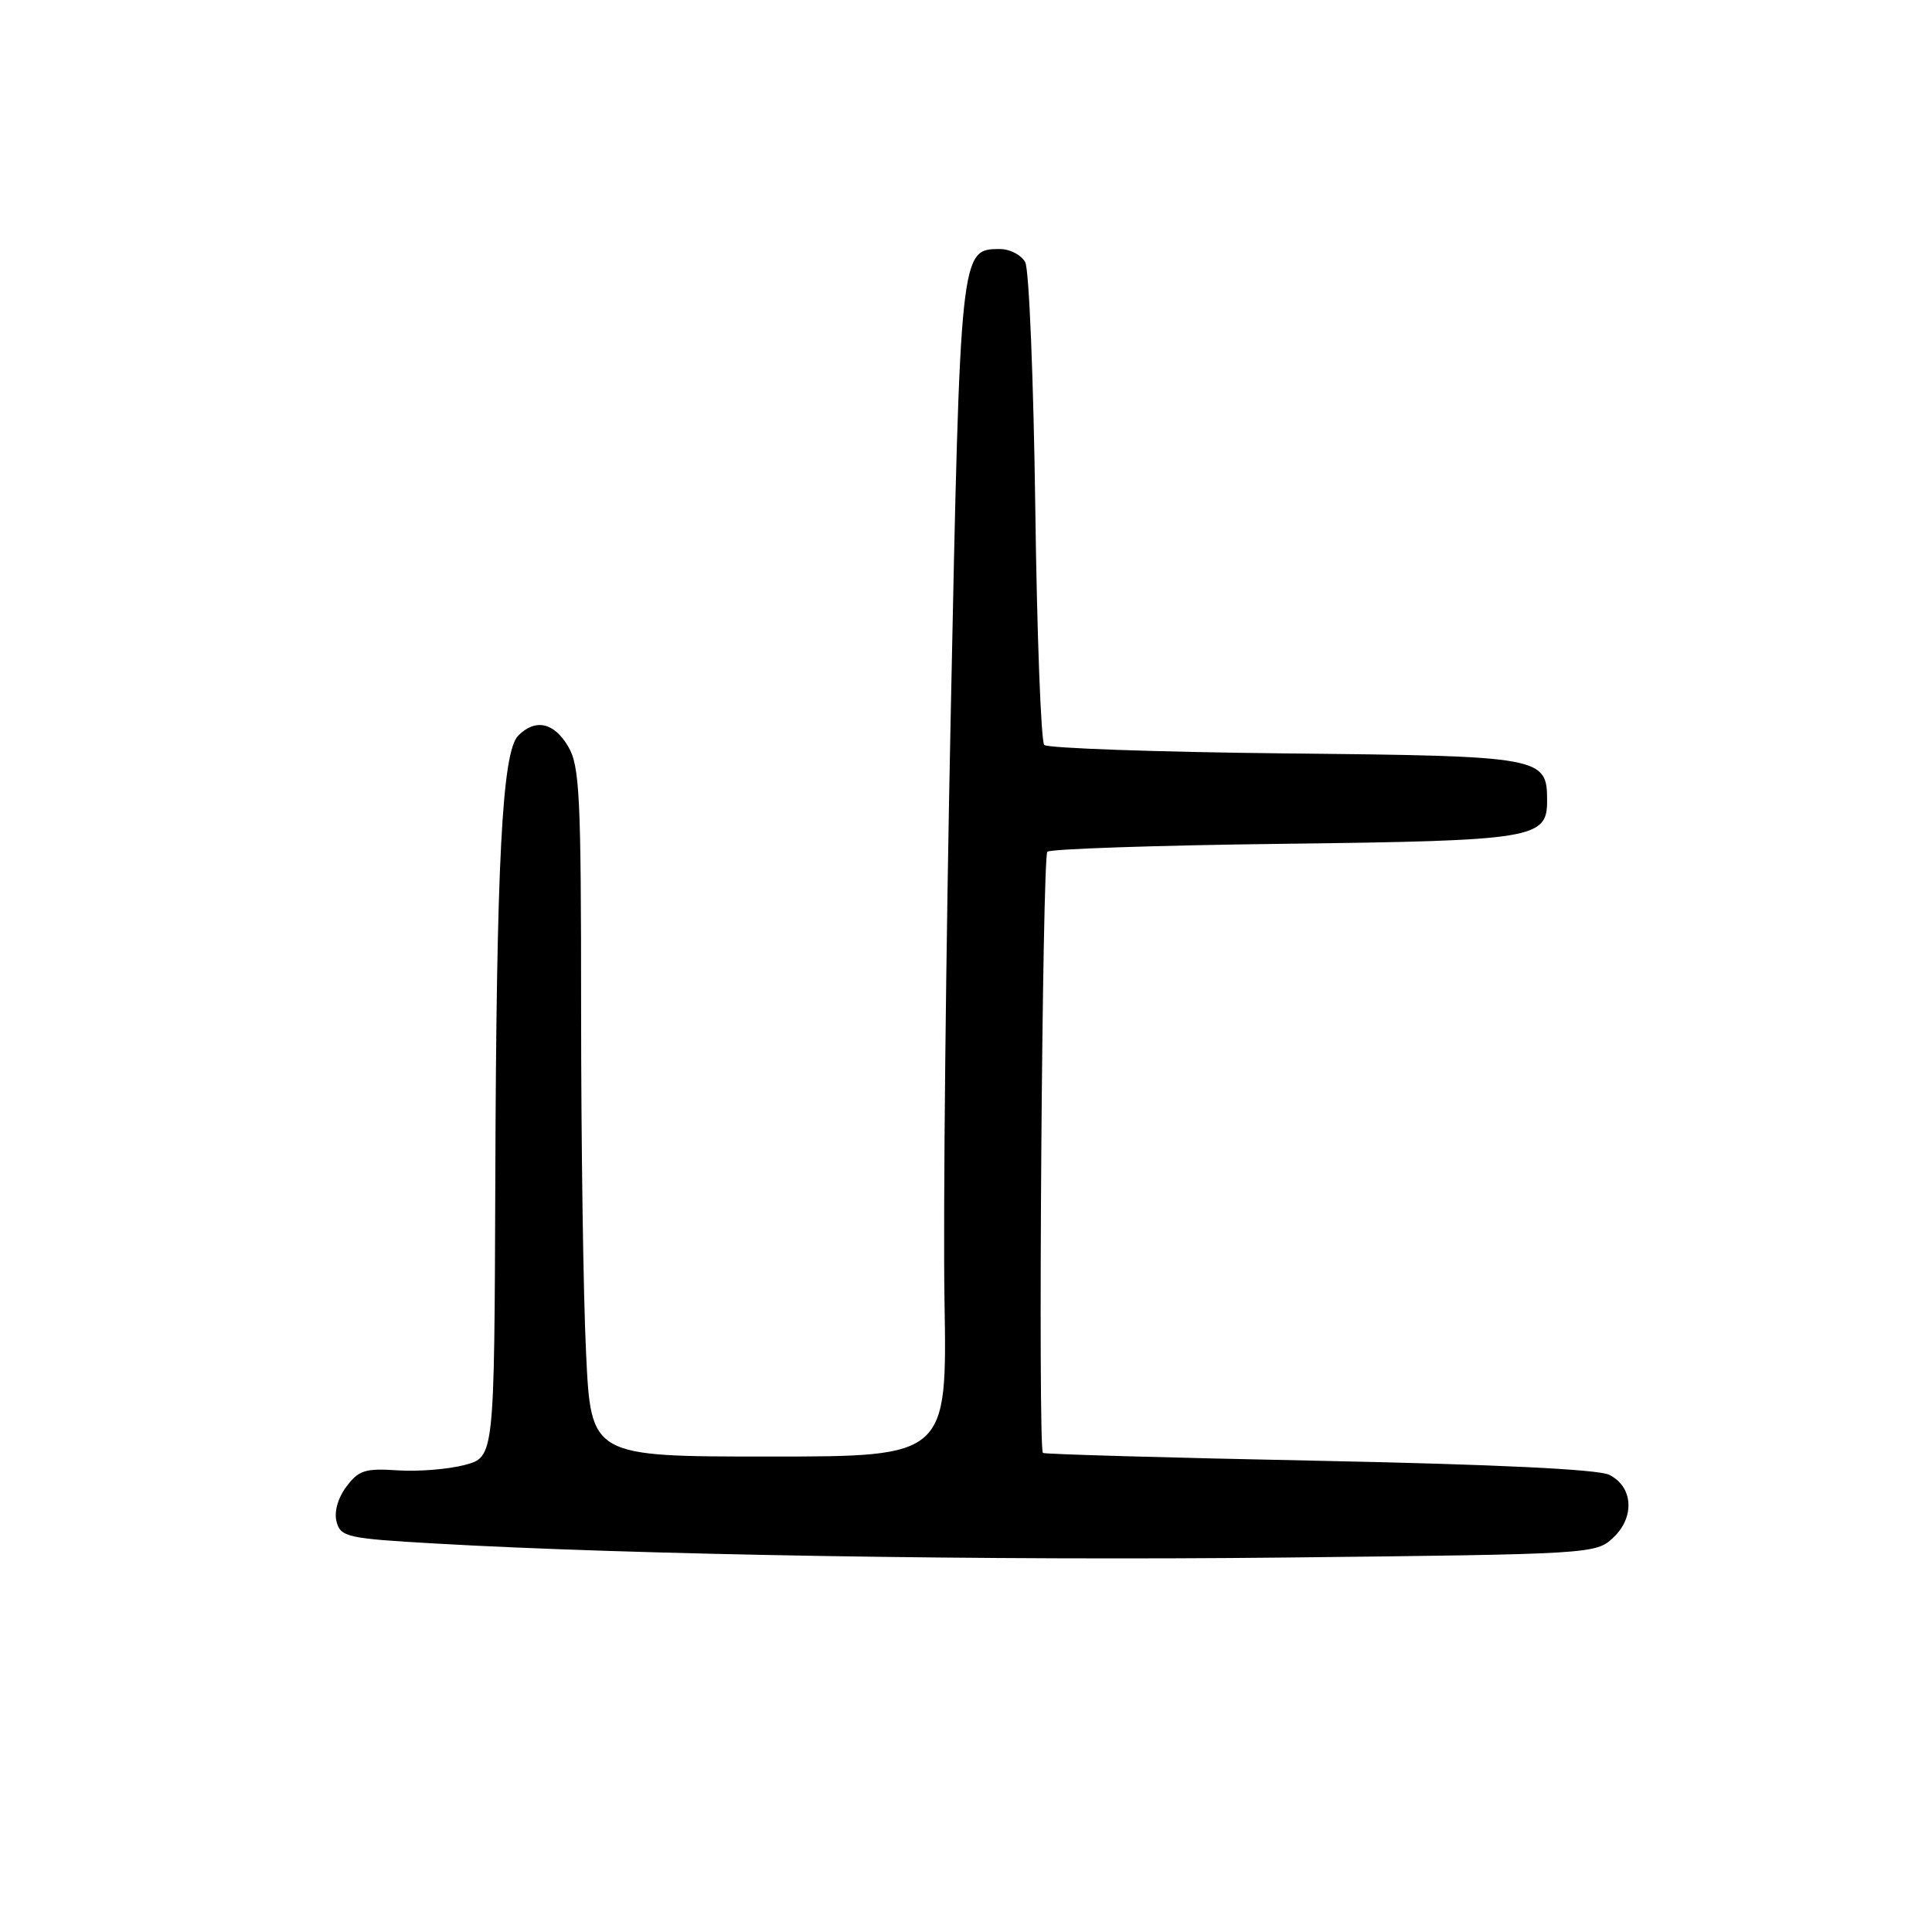 <?xml version="1.0" encoding="UTF-8" standalone="no"?>
<!DOCTYPE svg PUBLIC "-//W3C//DTD SVG 1.1//EN" "http://www.w3.org/Graphics/SVG/1.1/DTD/svg11.dtd" >
<svg xmlns="http://www.w3.org/2000/svg" xmlns:xlink="http://www.w3.org/1999/xlink" version="1.1" viewBox="0 0 256 256">
 <g >
 <path fill="currentColor"
d=" M 213.76 203.75 C 216.66 201.03 216.40 196.99 213.23 195.42 C 211.76 194.69 198.13 194.04 174.73 193.56 C 154.80 193.16 138.36 192.69 138.19 192.52 C 137.52 191.85 138.10 113.50 138.78 112.86 C 139.17 112.49 153.22 112.01 170.00 111.81 C 203.27 111.40 205.00 111.12 205.00 106.12 C 205.00 100.28 204.48 100.18 170.33 99.83 C 153.19 99.65 138.81 99.14 138.37 98.71 C 137.94 98.27 137.40 84.10 137.18 67.21 C 136.95 50.32 136.36 35.71 135.85 34.75 C 135.34 33.79 133.83 33.00 132.49 33.00 C 127.24 33.00 127.24 33.03 125.98 94.50 C 125.33 125.85 124.96 160.84 125.15 172.25 C 125.50 193.00 125.50 193.00 101.91 193.00 C 78.31 193.00 78.31 193.00 77.66 179.34 C 77.29 171.83 77.00 151.31 77.00 133.75 C 77.00 105.37 76.81 101.48 75.28 98.90 C 73.40 95.72 70.95 95.19 68.67 97.47 C 66.53 99.62 65.77 114.21 65.63 156.58 C 65.50 193.06 65.50 193.06 61.60 194.11 C 59.46 194.68 55.46 195.01 52.72 194.83 C 48.38 194.54 47.51 194.82 45.89 197.00 C 44.76 198.52 44.25 200.35 44.60 201.65 C 45.14 203.66 46.03 203.86 57.59 204.52 C 83.69 206.03 131.09 206.81 170.47 206.38 C 210.92 205.94 211.47 205.91 213.76 203.75 Z "/>
</g>
</svg>